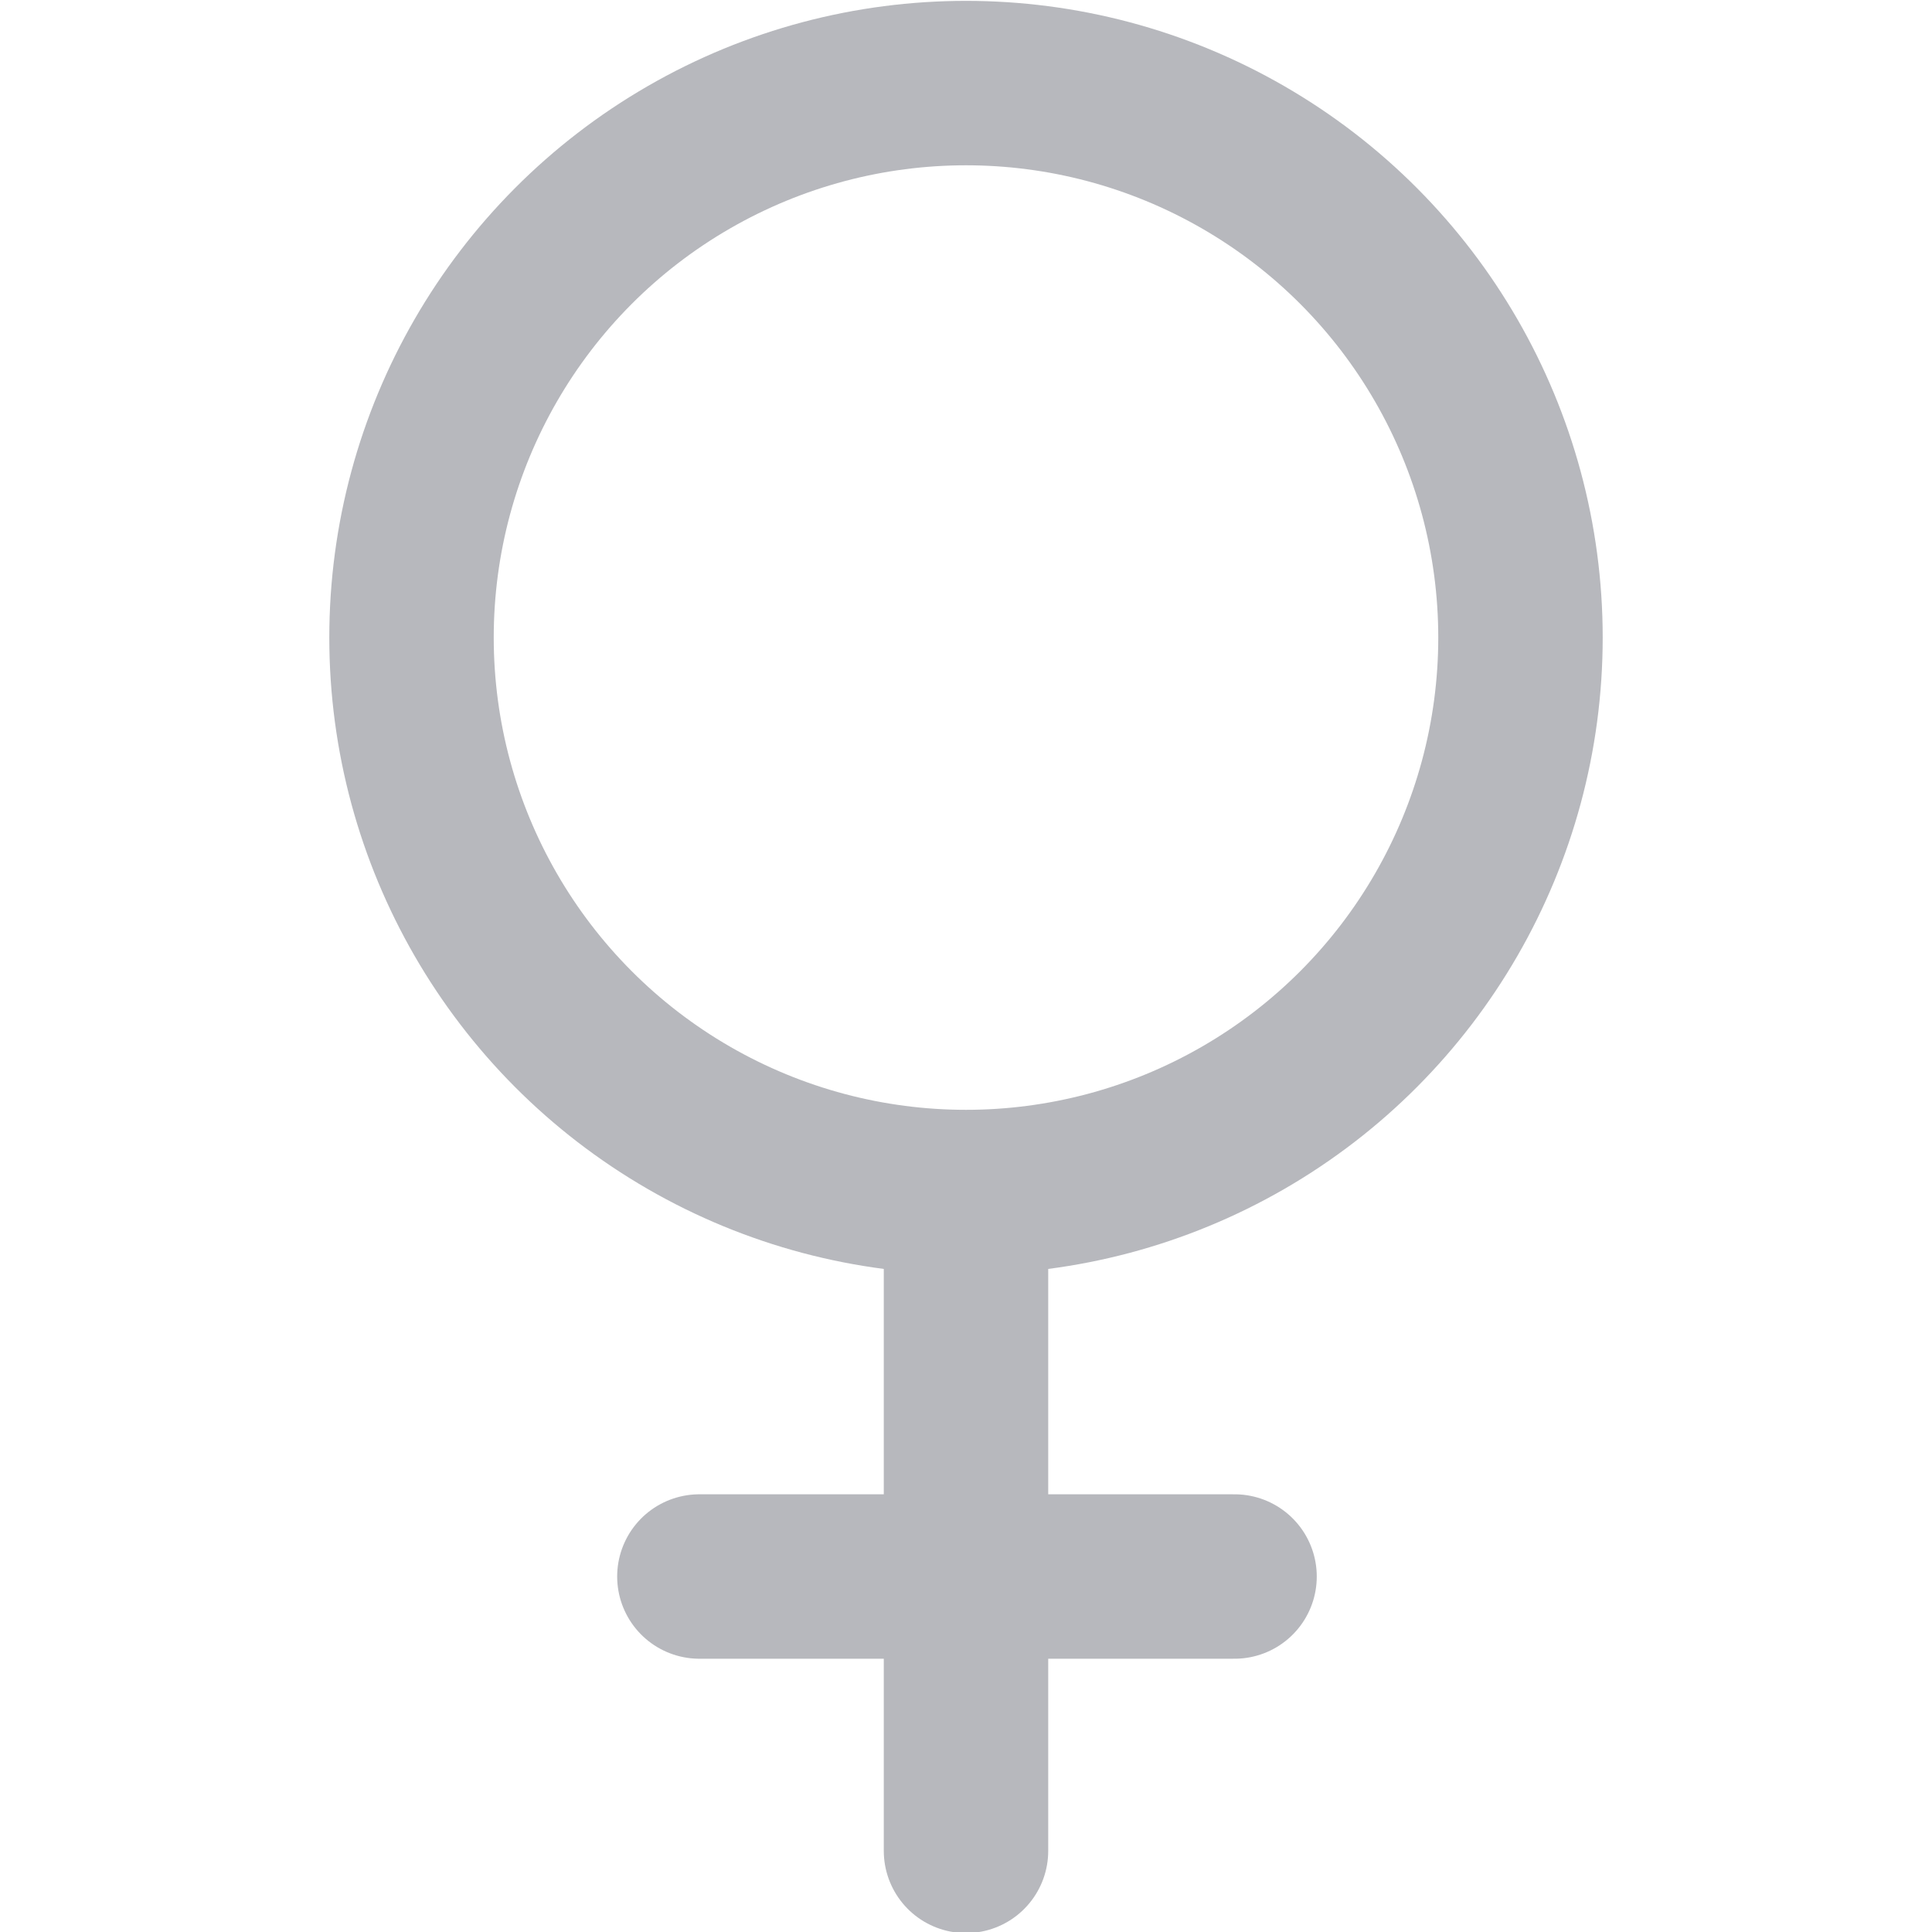 <?xml version="1.0" encoding="utf-8"?>
<!-- Generator: Adobe Illustrator 24.1.0, SVG Export Plug-In . SVG Version: 6.00 Build 0)  -->
<svg version="1.1" id="Layer_1" xmlns="http://www.w3.org/2000/svg" xmlns:xlink="http://www.w3.org/1999/xlink" x="0px" y="0px"
	 viewBox="0 0 100 100" style="enable-background:new 0 0 100 100;" xml:space="preserve">
<style type="text/css">
	.st0{fill:none;stroke:#B7B8BD;stroke-width:8.511;stroke-miterlimit:8.511;}
	.st1{fill:none;stroke:#B7B8BD;stroke-width:8.511;stroke-linecap:round;stroke-miterlimit:8.511;}
</style>
<desc>Created with Sketch.</desc>
<g>
	<g transform="translate(-659, -128)">
		<g transform="translate(659, 128)">
			<circle class="st0" cx="50" cy="33" r="28.7"/>
			<path class="st1" d="M50,63.8v32"/>
			<path class="st1" d="M36.2,81.6h27.7"/>
		</g>
	</g>
</g>
</svg>
